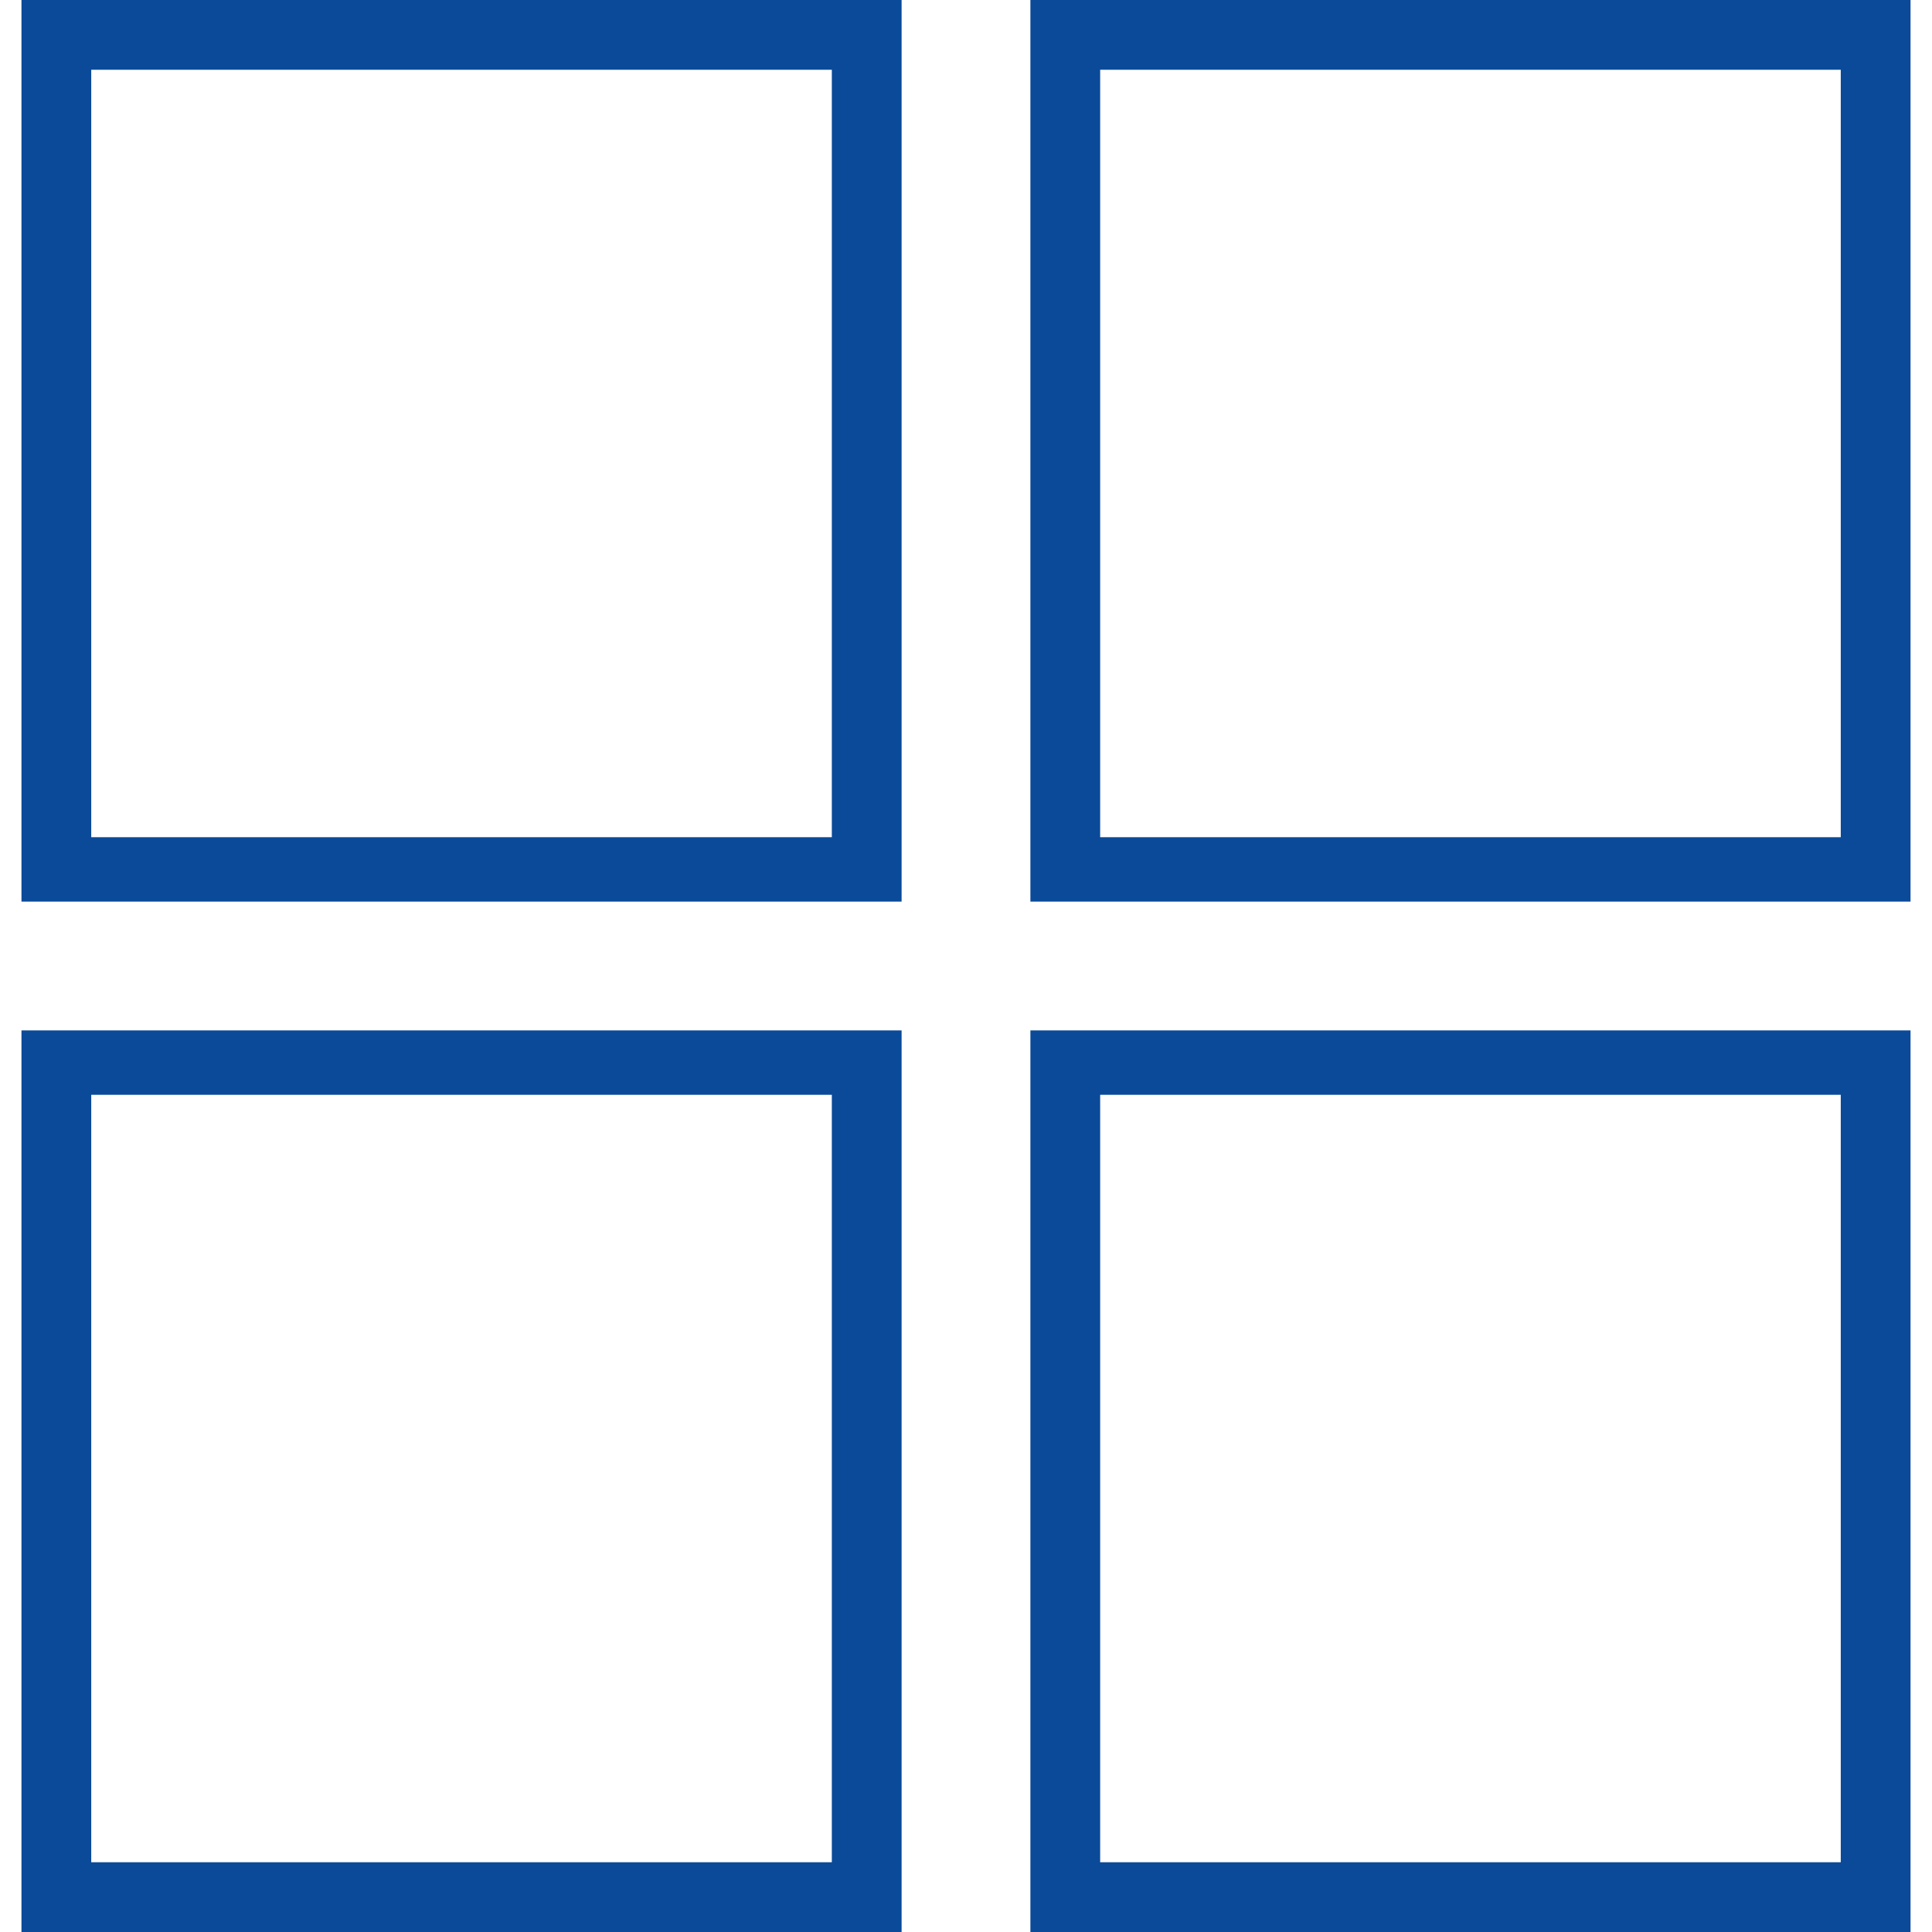 <?xml version="1.0" encoding="utf-8"?>
<!-- Generator: Adobe Illustrator 25.0.0, SVG Export Plug-In . SVG Version: 6.00 Build 0)  -->
<svg version="1.1" id="Layer_1" xmlns="http://www.w3.org/2000/svg" xmlns:xlink="http://www.w3.org/1999/xlink" x="0px" y="0px"
	 viewBox="0 0 36 36" style="enable-background:new 0 0 36 36;" xml:space="preserve">
<style type="text/css">
	.st0{fill:#0B4A99;}
</style>
<g>
	<g>
		<path class="st0" d="M16.8,16.8H0.4V0h16.4V16.8z M1.7,15.6h13.8V1.3H1.7V15.6z"/>
	</g>
	<g>
		<path class="st0" d="M35.6,16.8H19.2V0h16.4V16.8z M20.5,15.6h13.8V1.3H20.5V15.6z"/>
	</g>
	<g>
		<path class="st0" d="M16.8,36H0.4V19.2h16.4V36z M1.7,34.7h13.8V20.4H1.7V34.7z"/>
	</g>
	<g>
		<path class="st0" d="M35.6,36H19.2V19.2h16.4V36z M20.5,34.7h13.8V20.4H20.5V34.7z"/>
	</g>
</g>
</svg>
